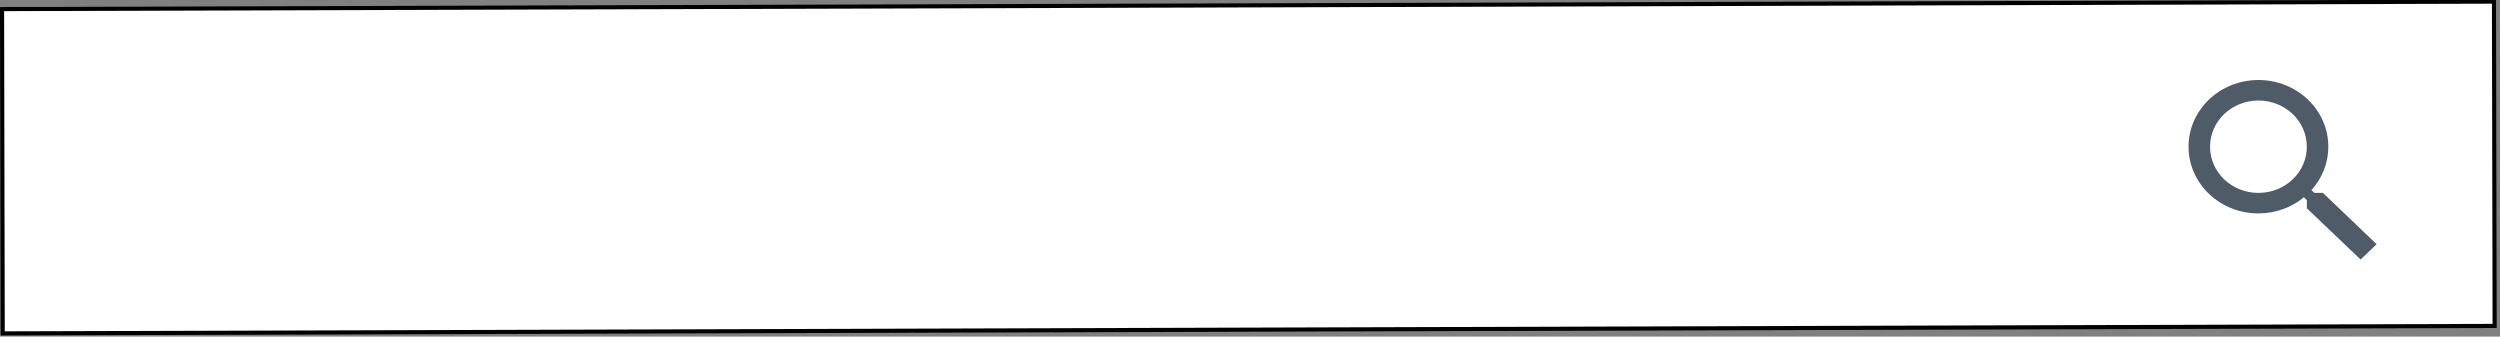<svg width="609" height="82" viewBox="0 0 609 82" fill="none" xmlns="http://www.w3.org/2000/svg">
<rect x="0" y="0" width="609" height="82" fill="#808080" stroke="none"/>
<rect x="0.501" y="0.499" width="607.03" height="79" transform="matrix(1 -0.003 0.002 1 -0.001 1.718)" fill="white" stroke="black"/>
<path d="M565.872 46.989H563.802L563.069 46.314C565.636 43.464 567.182 39.764 567.182 35.739C567.182 26.764 559.559 19.489 550.155 19.489C540.751 19.489 533.128 26.764 533.128 35.739C533.128 44.714 540.751 51.989 550.155 51.989C554.372 51.989 558.249 50.514 561.235 48.064L561.943 48.764V50.739L575.04 63.214L578.943 59.489L565.872 46.989V46.989ZM550.155 46.989C543.632 46.989 538.367 41.964 538.367 35.739C538.367 29.514 543.632 24.489 550.155 24.489C556.677 24.489 561.943 29.514 561.943 35.739C561.943 41.964 556.677 46.989 550.155 46.989Z" fill="#4F5B67"/>
</svg>
